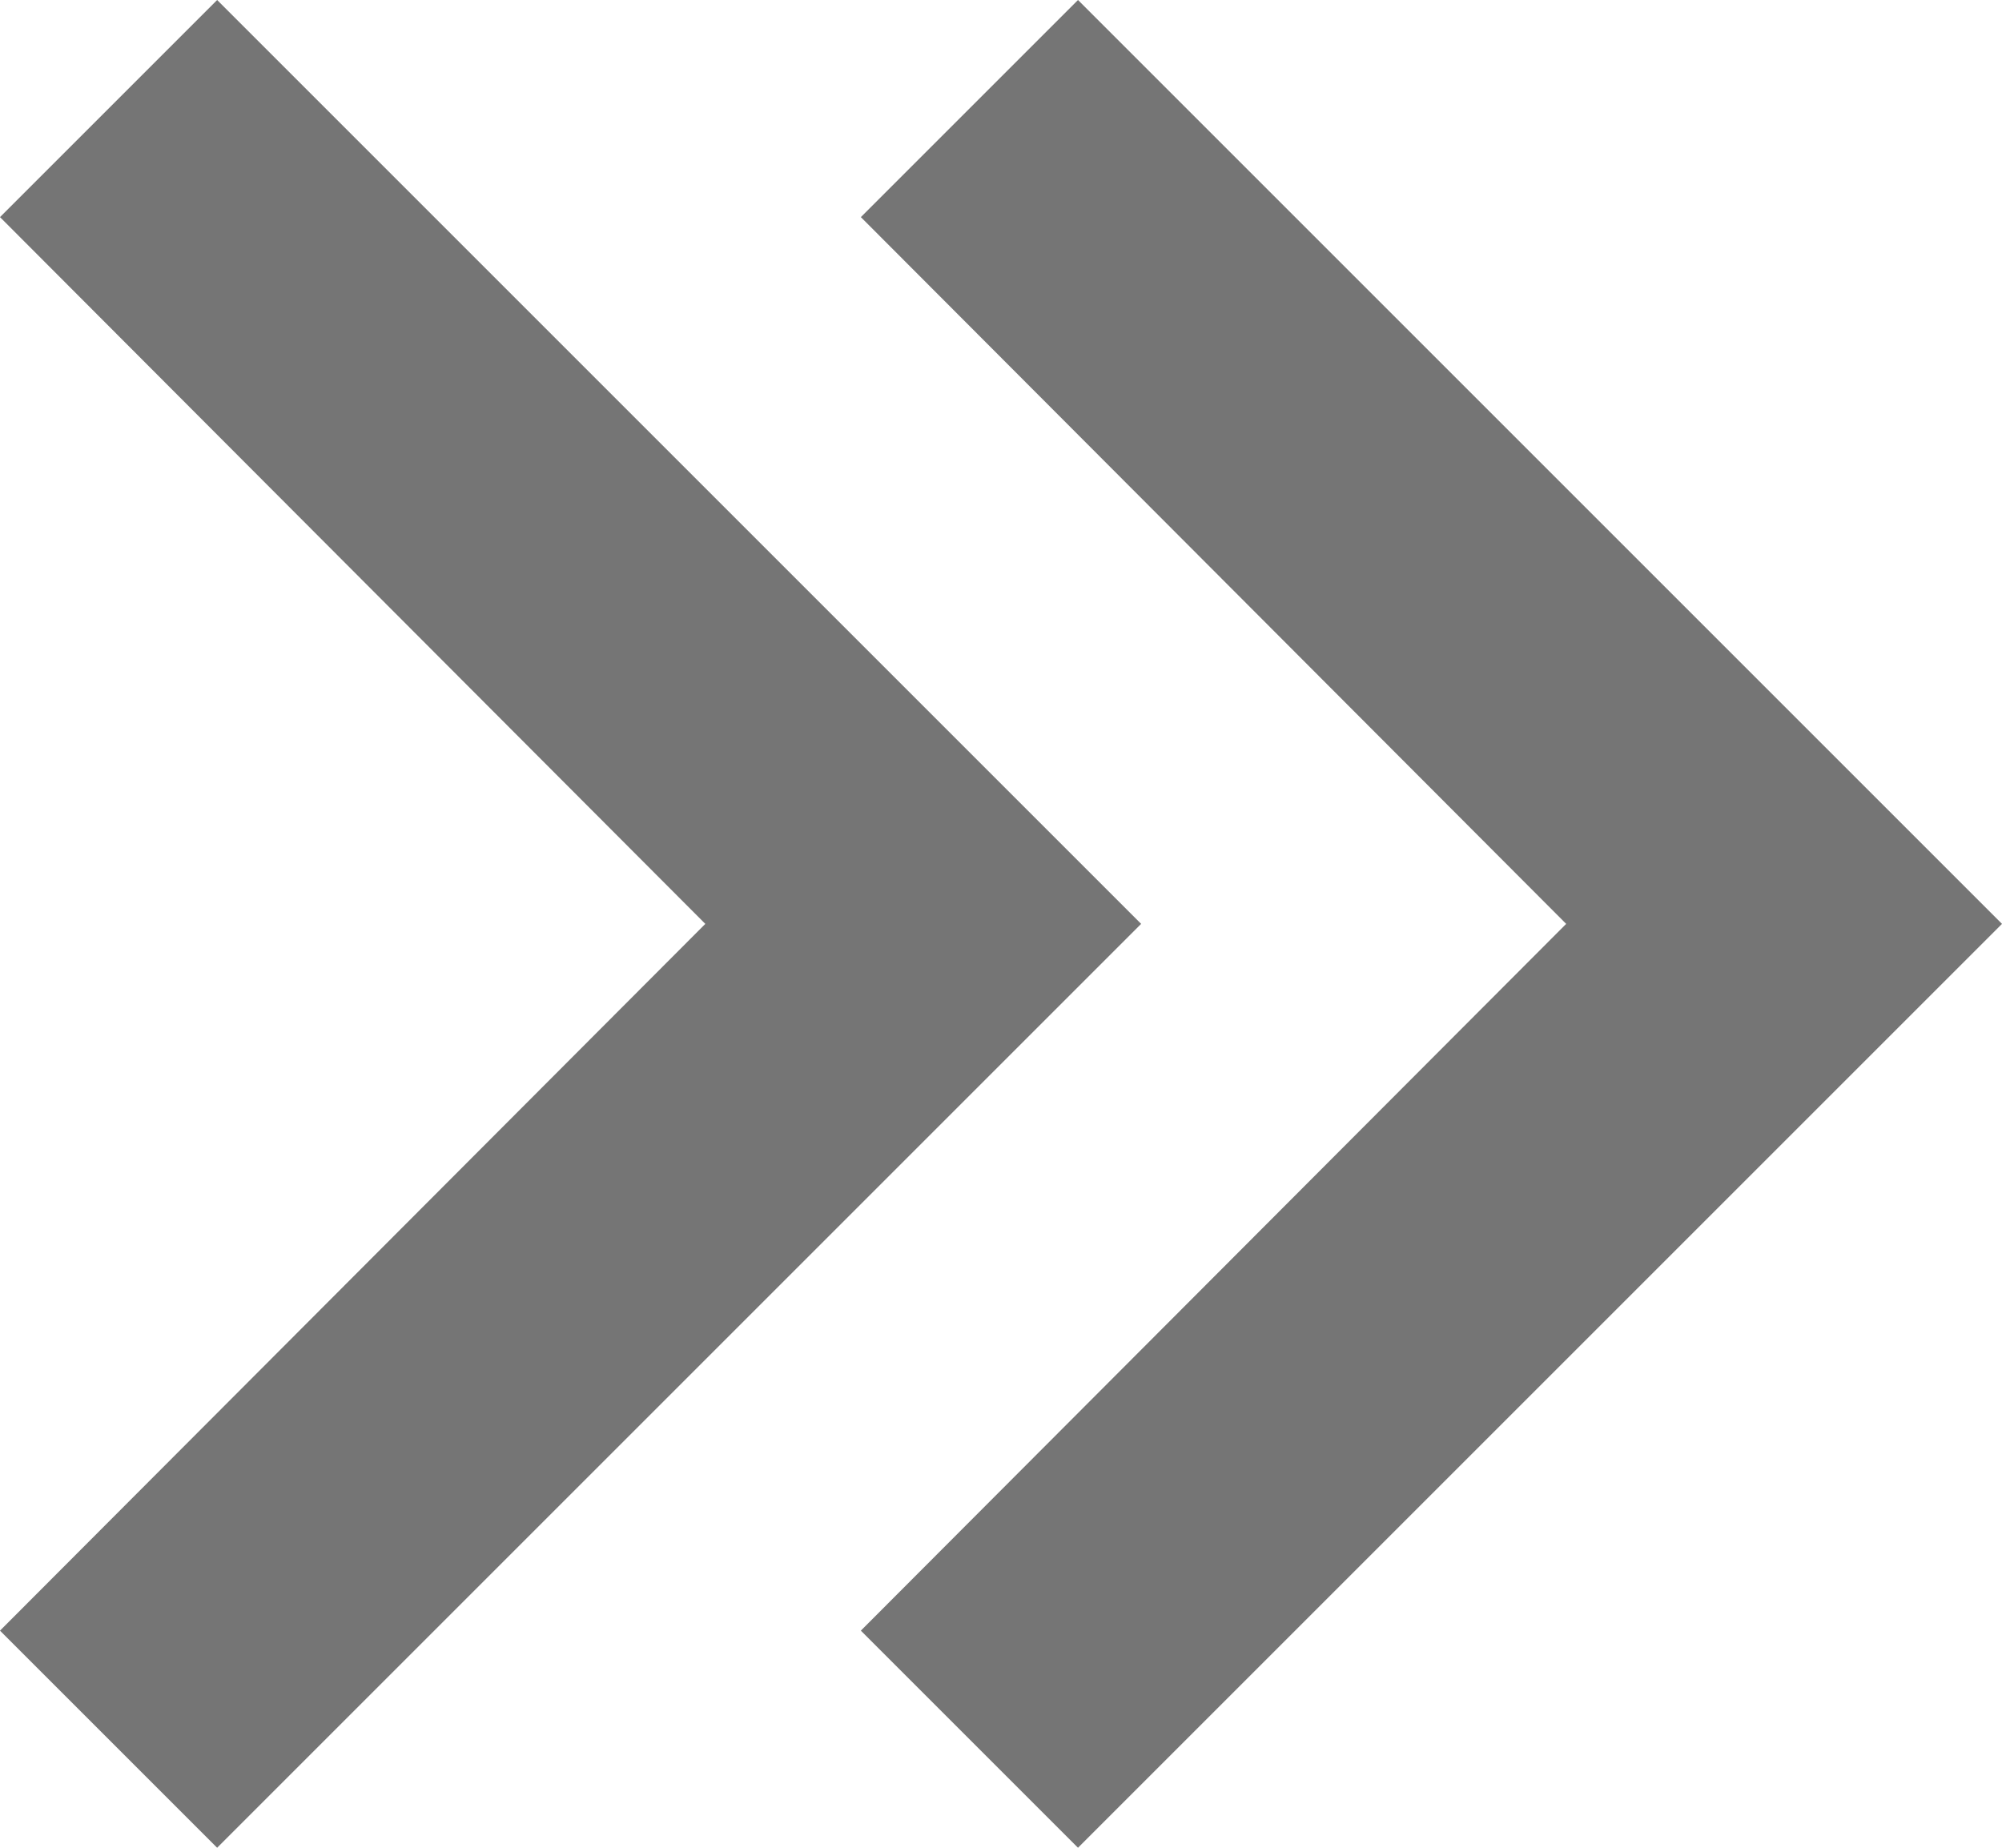 <svg width="13" height="12" viewBox="0 0 13 12" fill="none" xmlns="http://www.w3.org/2000/svg">
<path d="M7 0L5.59 1.41L10.17 6L5.59 10.59L7 12L13 6L7 0Z" fill="#757575"/>
<path d="M1.41 0L0 1.41L4.58 6L0 10.59L1.41 12L7.41 6L1.41 0Z" fill="#757575"/>
</svg>
